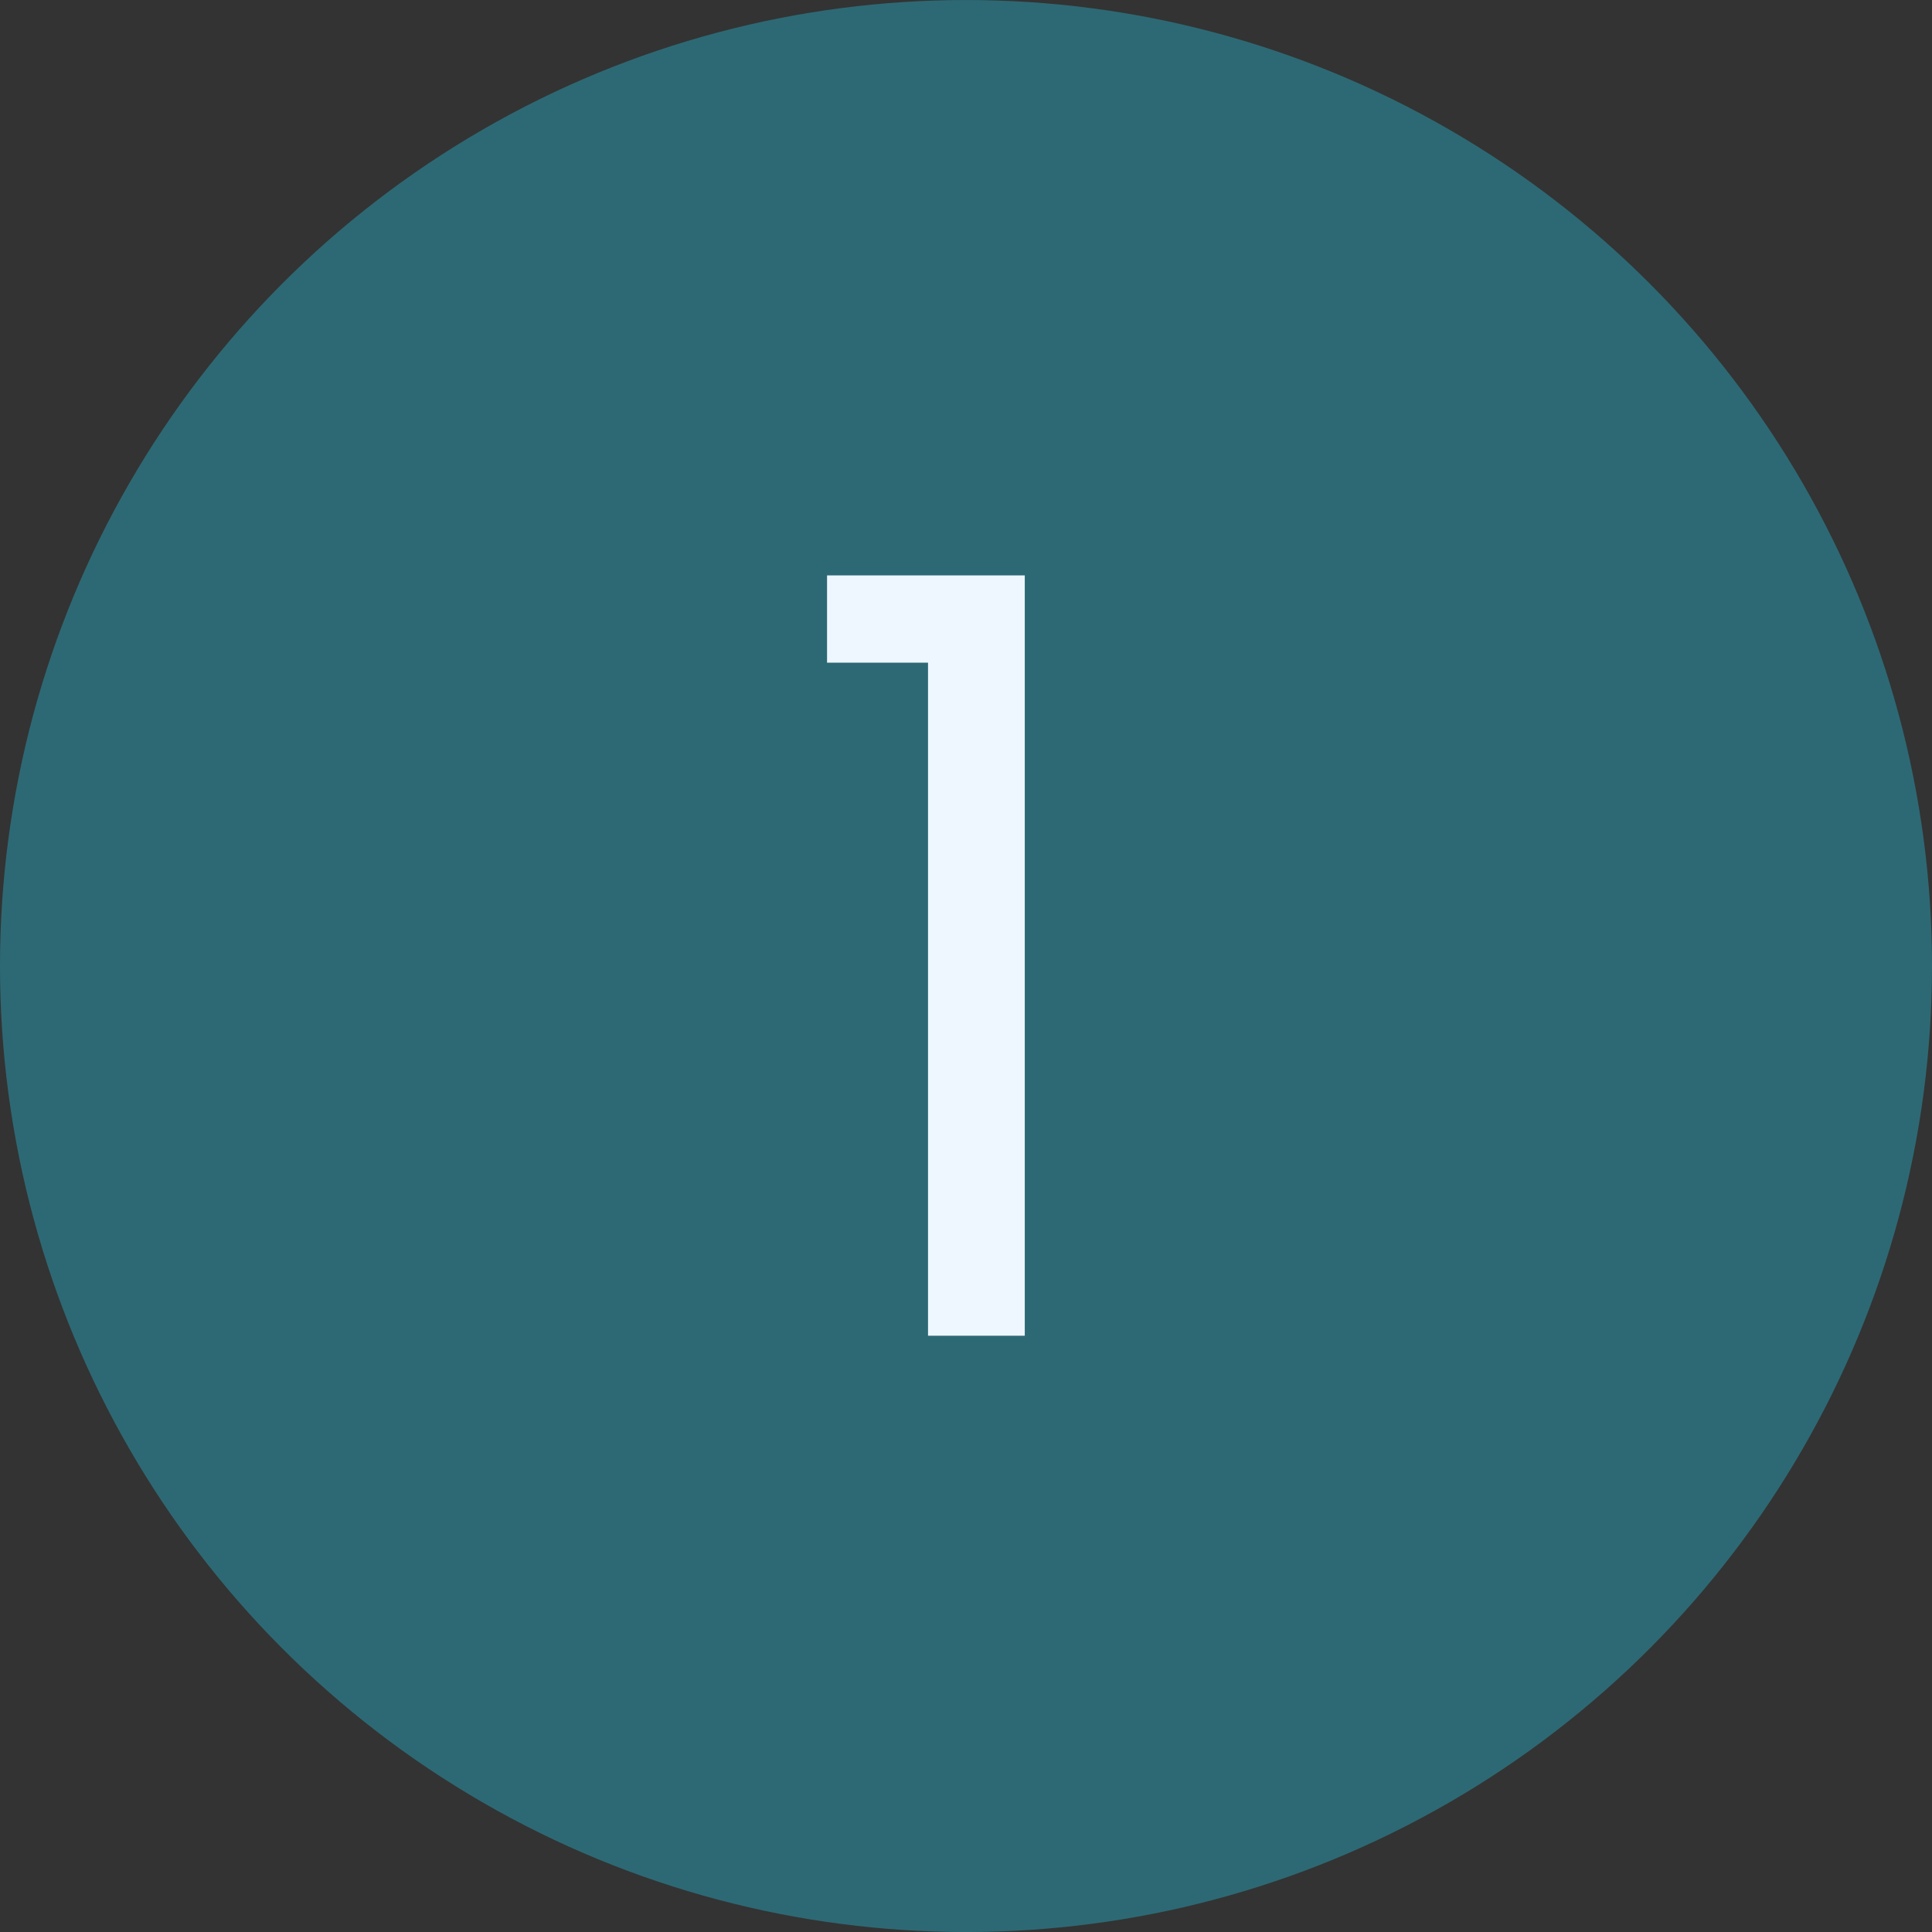 <svg width="81" height="81" viewBox="0 0 81 81" fill="none" xmlns="http://www.w3.org/2000/svg">
<rect x="0" y="0" width="81" height="81" fill="#333333" stroke="none"/>
<circle cx="40.5" cy="40.501" r="40.5" fill="#2D6974"/>
<path d="M34.675 27.783V24.124H42.964V56.001H38.908V27.783H34.675Z" fill="#EEF7FF"/>
</svg>
